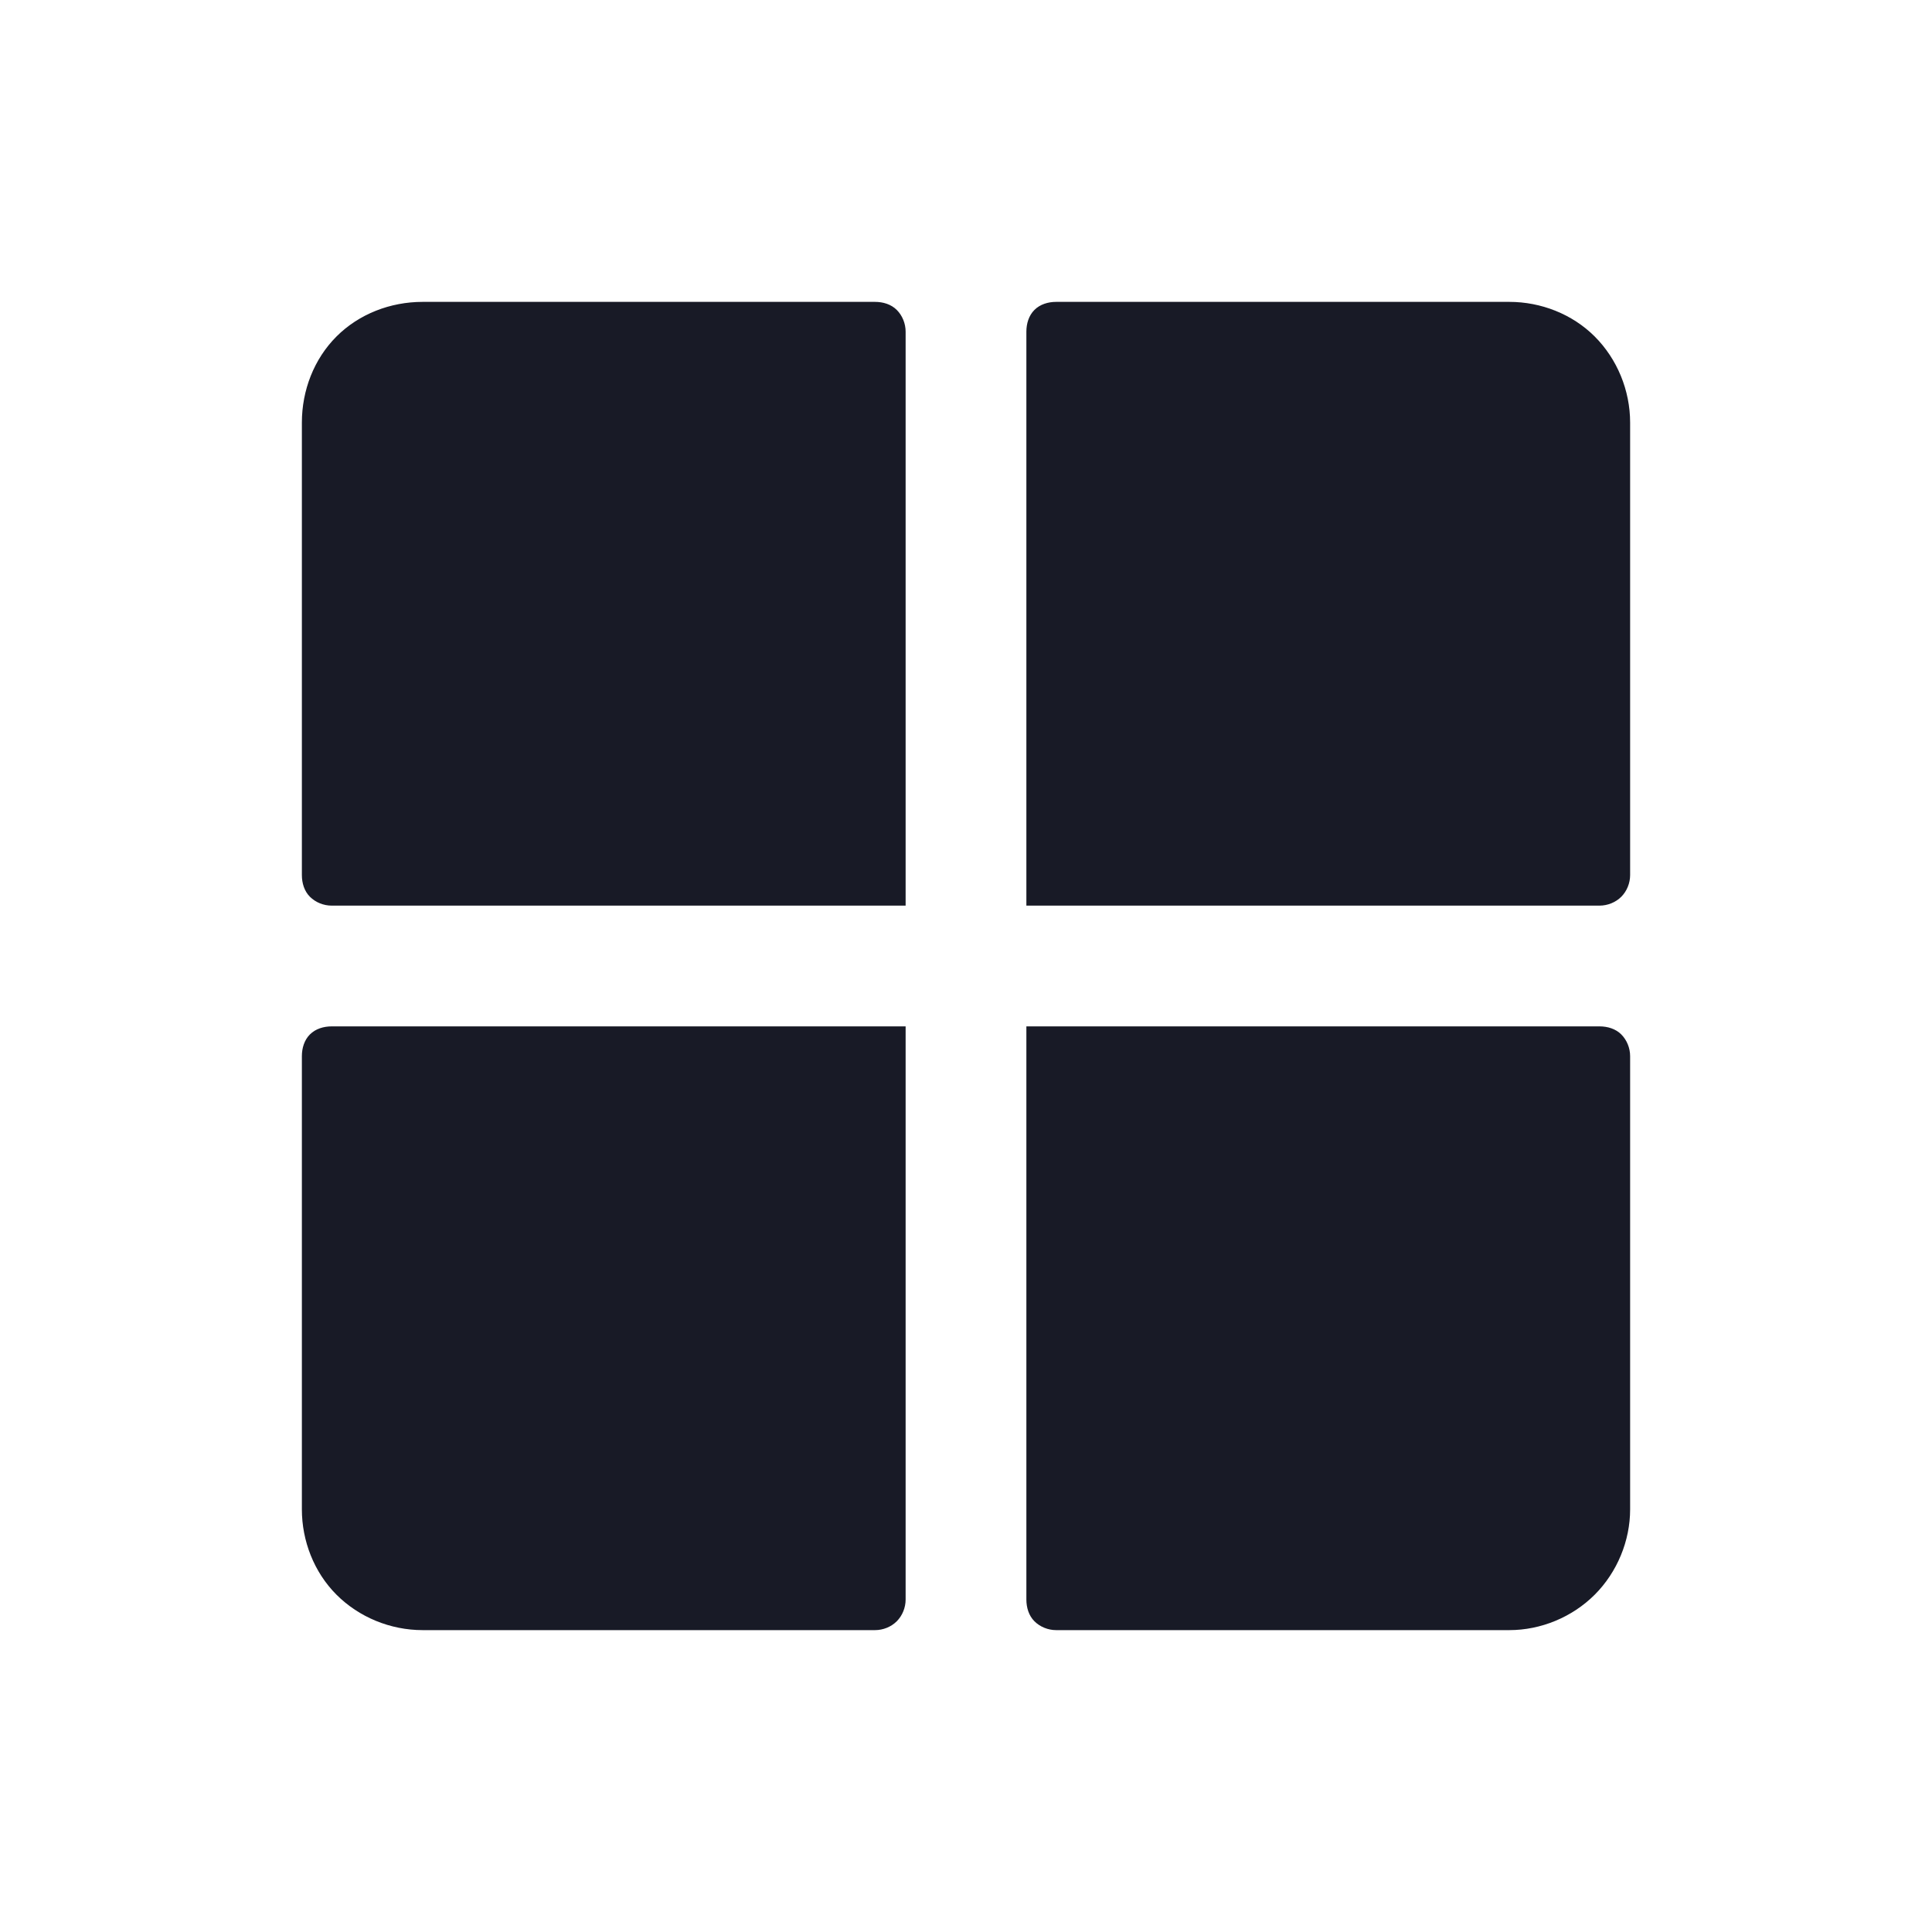 <svg width="24" height="24" viewBox="0 0 24 24" fill="none" xmlns="http://www.w3.org/2000/svg" xmlns:xlink="http://www.w3.org/1999/xlink">
	<desc>
			Created with Pixso.
	</desc>
	<defs>
		<clipPath id="clip54_30507">
			<rect id="Grid" rx="-0.5" width="23" height="23" transform="translate(0.5 0.5)" fill="white" fill-opacity="0"/>
		</clipPath>
	</defs>
	<rect id="Grid" rx="-0.5" width="23" height="23" transform="translate(0.5 0.5)" fill="#FFFFFF" fill-opacity="0"/>
	<g clip-path="url(#clip54_30507)">
		<path id="Vector" d="M20.25 5.25L20.25 10.87C20.25 10.97 20.21 11.07 20.14 11.14C20.07 11.21 19.97 11.25 19.87 11.25L12.75 11.25L12.75 4.12C12.75 4.02 12.78 3.92 12.85 3.85C12.92 3.78 13.02 3.75 13.12 3.75L18.75 3.75C19.14 3.75 19.53 3.9 19.81 4.18C20.09 4.46 20.25 4.85 20.25 5.25ZM10.87 3.75L5.25 3.75C4.85 3.75 4.46 3.9 4.18 4.18C3.9 4.46 3.75 4.85 3.75 5.25L3.75 10.87C3.75 10.97 3.78 11.07 3.85 11.14C3.92 11.21 4.02 11.25 4.12 11.25L11.25 11.25L11.25 4.12C11.25 4.02 11.21 3.92 11.14 3.85C11.07 3.78 10.97 3.75 10.87 3.75ZM19.87 12.75L12.75 12.75L12.75 19.87C12.75 19.97 12.78 20.07 12.85 20.14C12.92 20.21 13.02 20.25 13.12 20.25L18.75 20.25C19.14 20.25 19.53 20.09 19.81 19.81C20.09 19.53 20.25 19.14 20.25 18.75L20.25 13.12C20.25 13.02 20.21 12.92 20.14 12.85C20.07 12.78 19.97 12.75 19.87 12.75ZM3.75 13.12L3.75 18.75C3.75 19.14 3.9 19.53 4.18 19.81C4.46 20.09 4.85 20.25 5.25 20.25L10.87 20.25C10.97 20.25 11.07 20.21 11.14 20.14C11.21 20.07 11.25 19.97 11.25 19.87L11.25 12.75L4.12 12.75C4.02 12.75 3.92 12.78 3.85 12.85C3.78 12.92 3.75 13.02 3.75 13.12Z" fill="#181A26" fill-opacity="1" fill-rule="nonzero"/>
	</g>
</svg>
